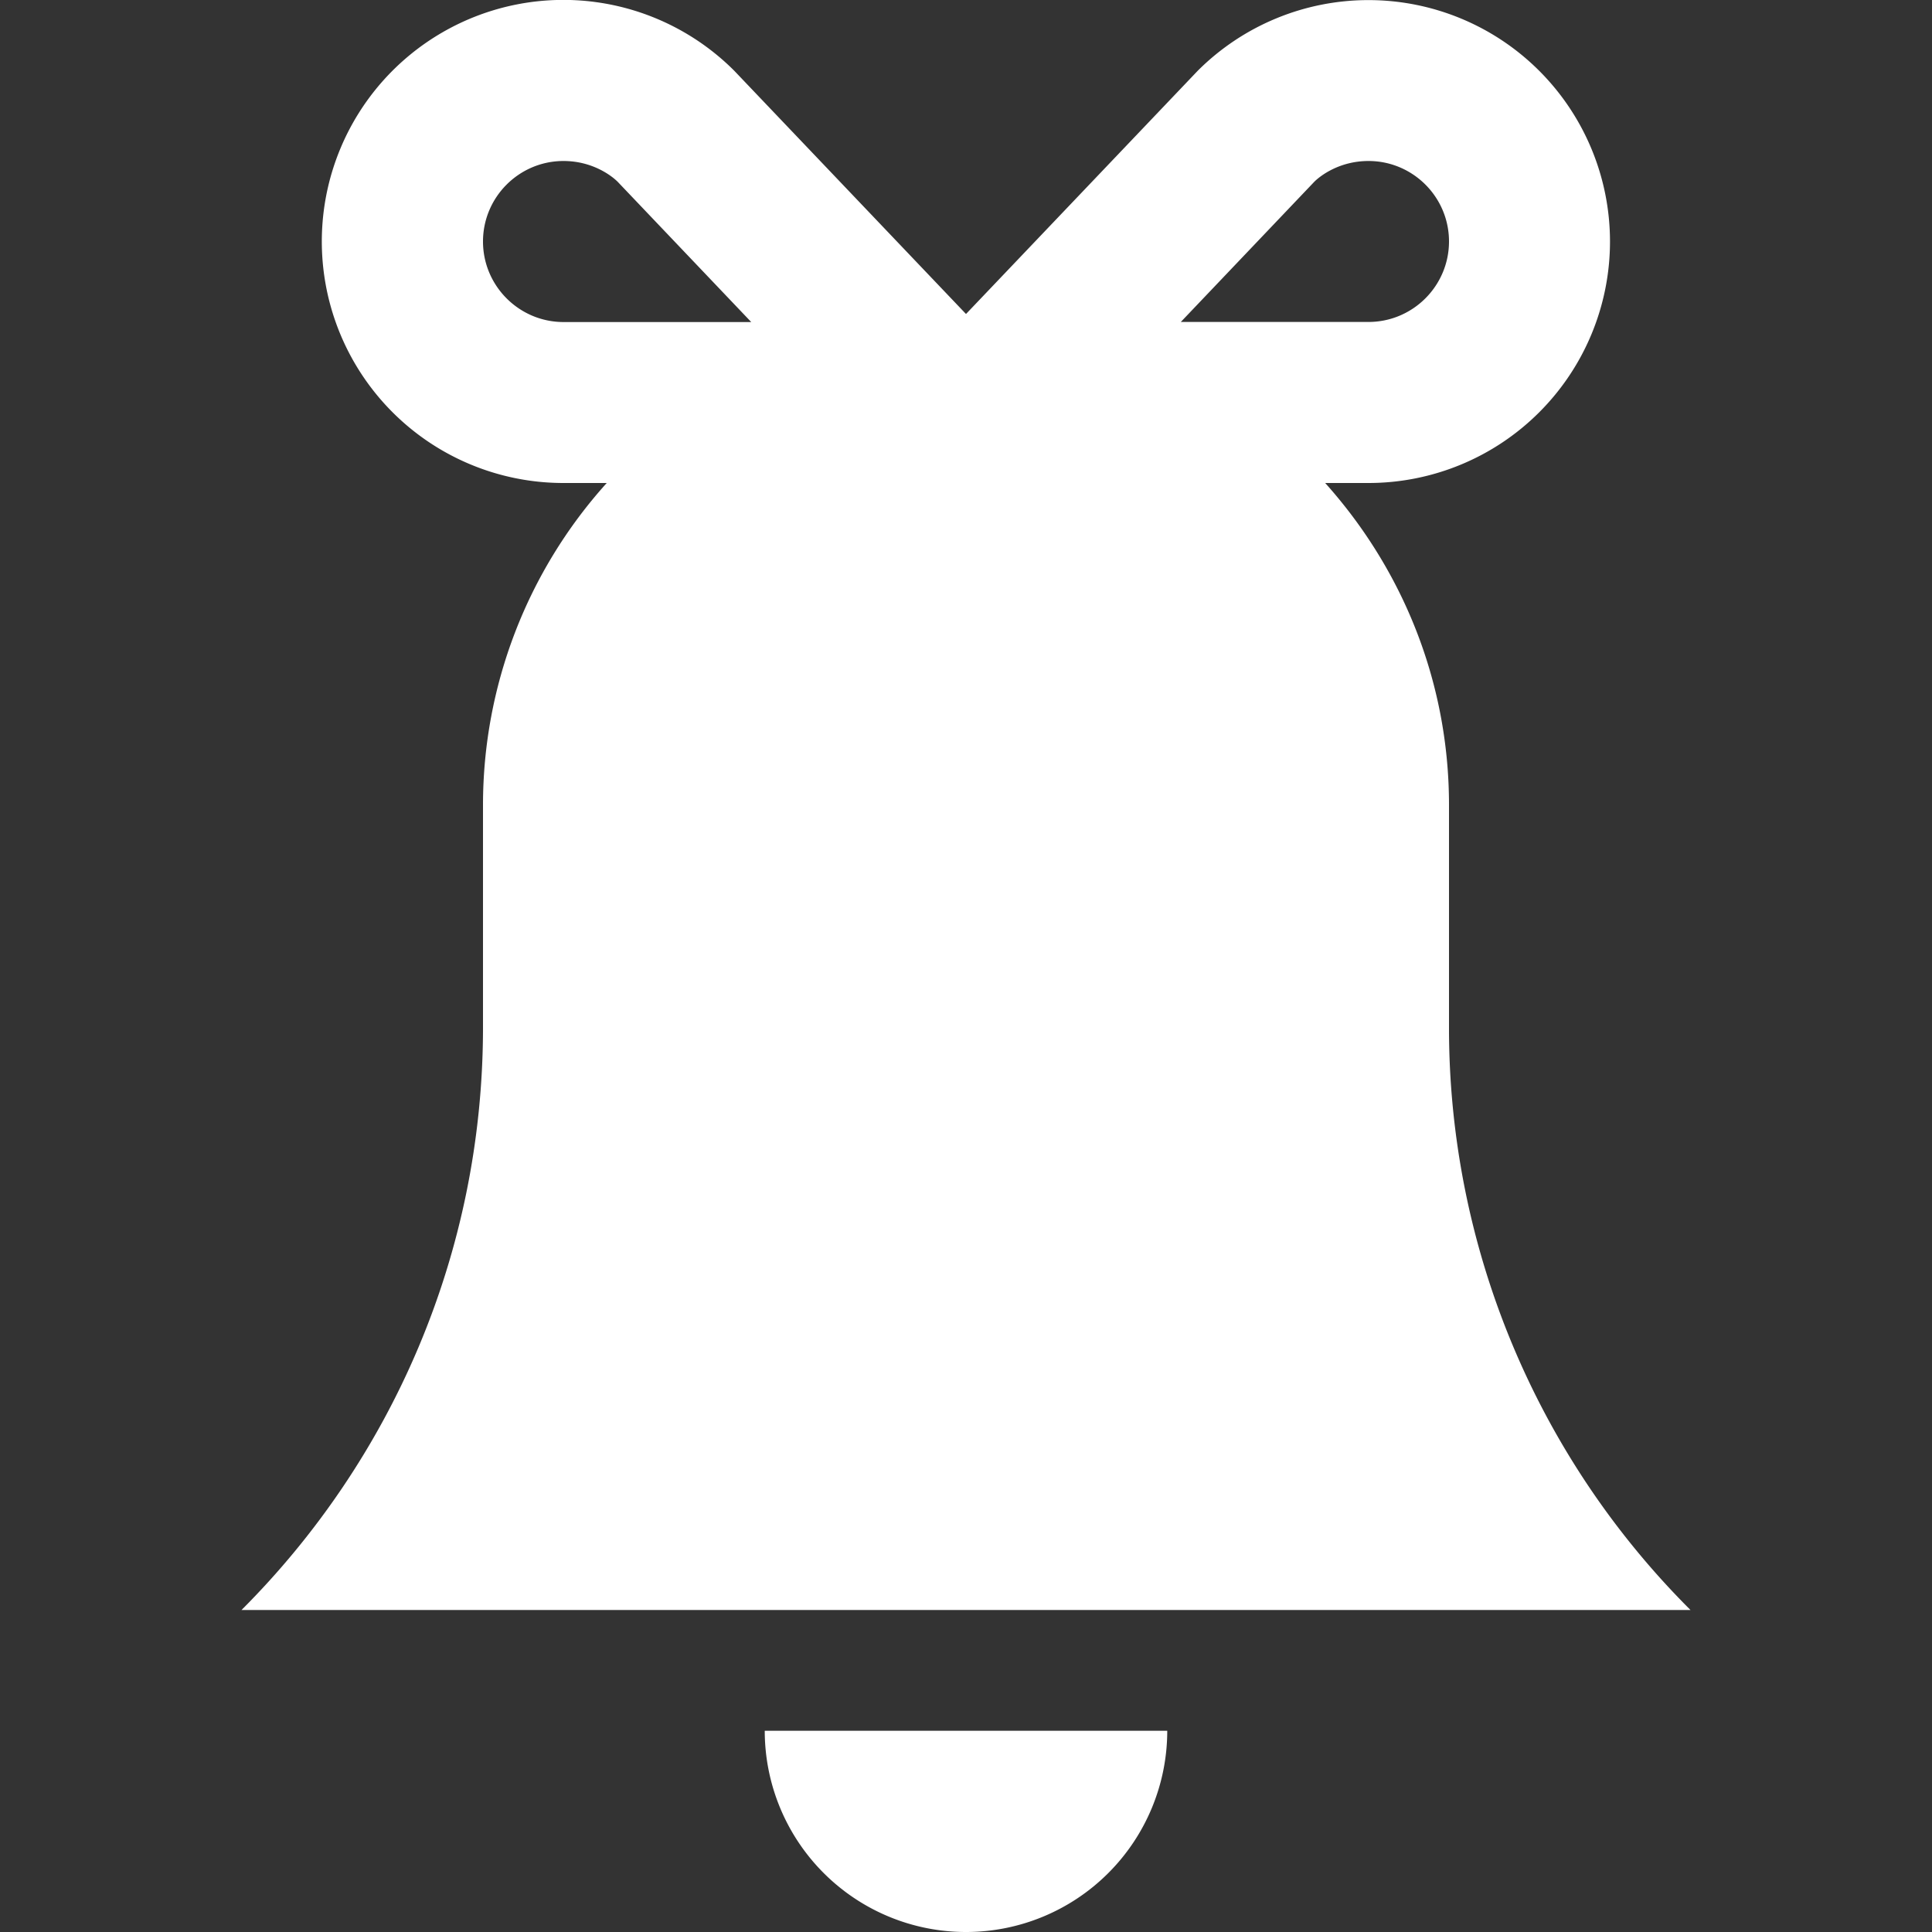<svg width="42" height="42" fill="none" xmlns="http://www.w3.org/2000/svg"><rect width="100%" height="100%" fill="#333333" stroke="none"/><path d="M25.375 37.625a4.374 4.374 0 1 1-8.75 0h8.75ZM10.5 22.33c0 4.945-2.006 9.426-5.25 12.67h31.5a17.866 17.866 0 0 1-5.25-12.67V17.5c0-2.693-1.024-5.141-2.692-7h.942A5.251 5.251 0 0 0 35 5.25a5.251 5.251 0 0 0-8.962-3.712L21 6.826l-5.038-5.288A5.251 5.251 0 1 0 12.25 10.5h.94a10.453 10.453 0 0 0-2.69 7v4.83ZM28.573 3.95c.131-.13.547-.45 1.177-.45.966 0 1.75.785 1.75 1.749 0 .964-.784 1.75-1.75 1.75h-4.08l2.903-3.049ZM10.5 5.25c0-.964.784-1.75 1.75-1.75.63 0 1.046.321 1.177.451l2.904 3.05H12.25C11.284 7 10.5 6.213 10.5 5.25Z" fill="#fff"/></svg>